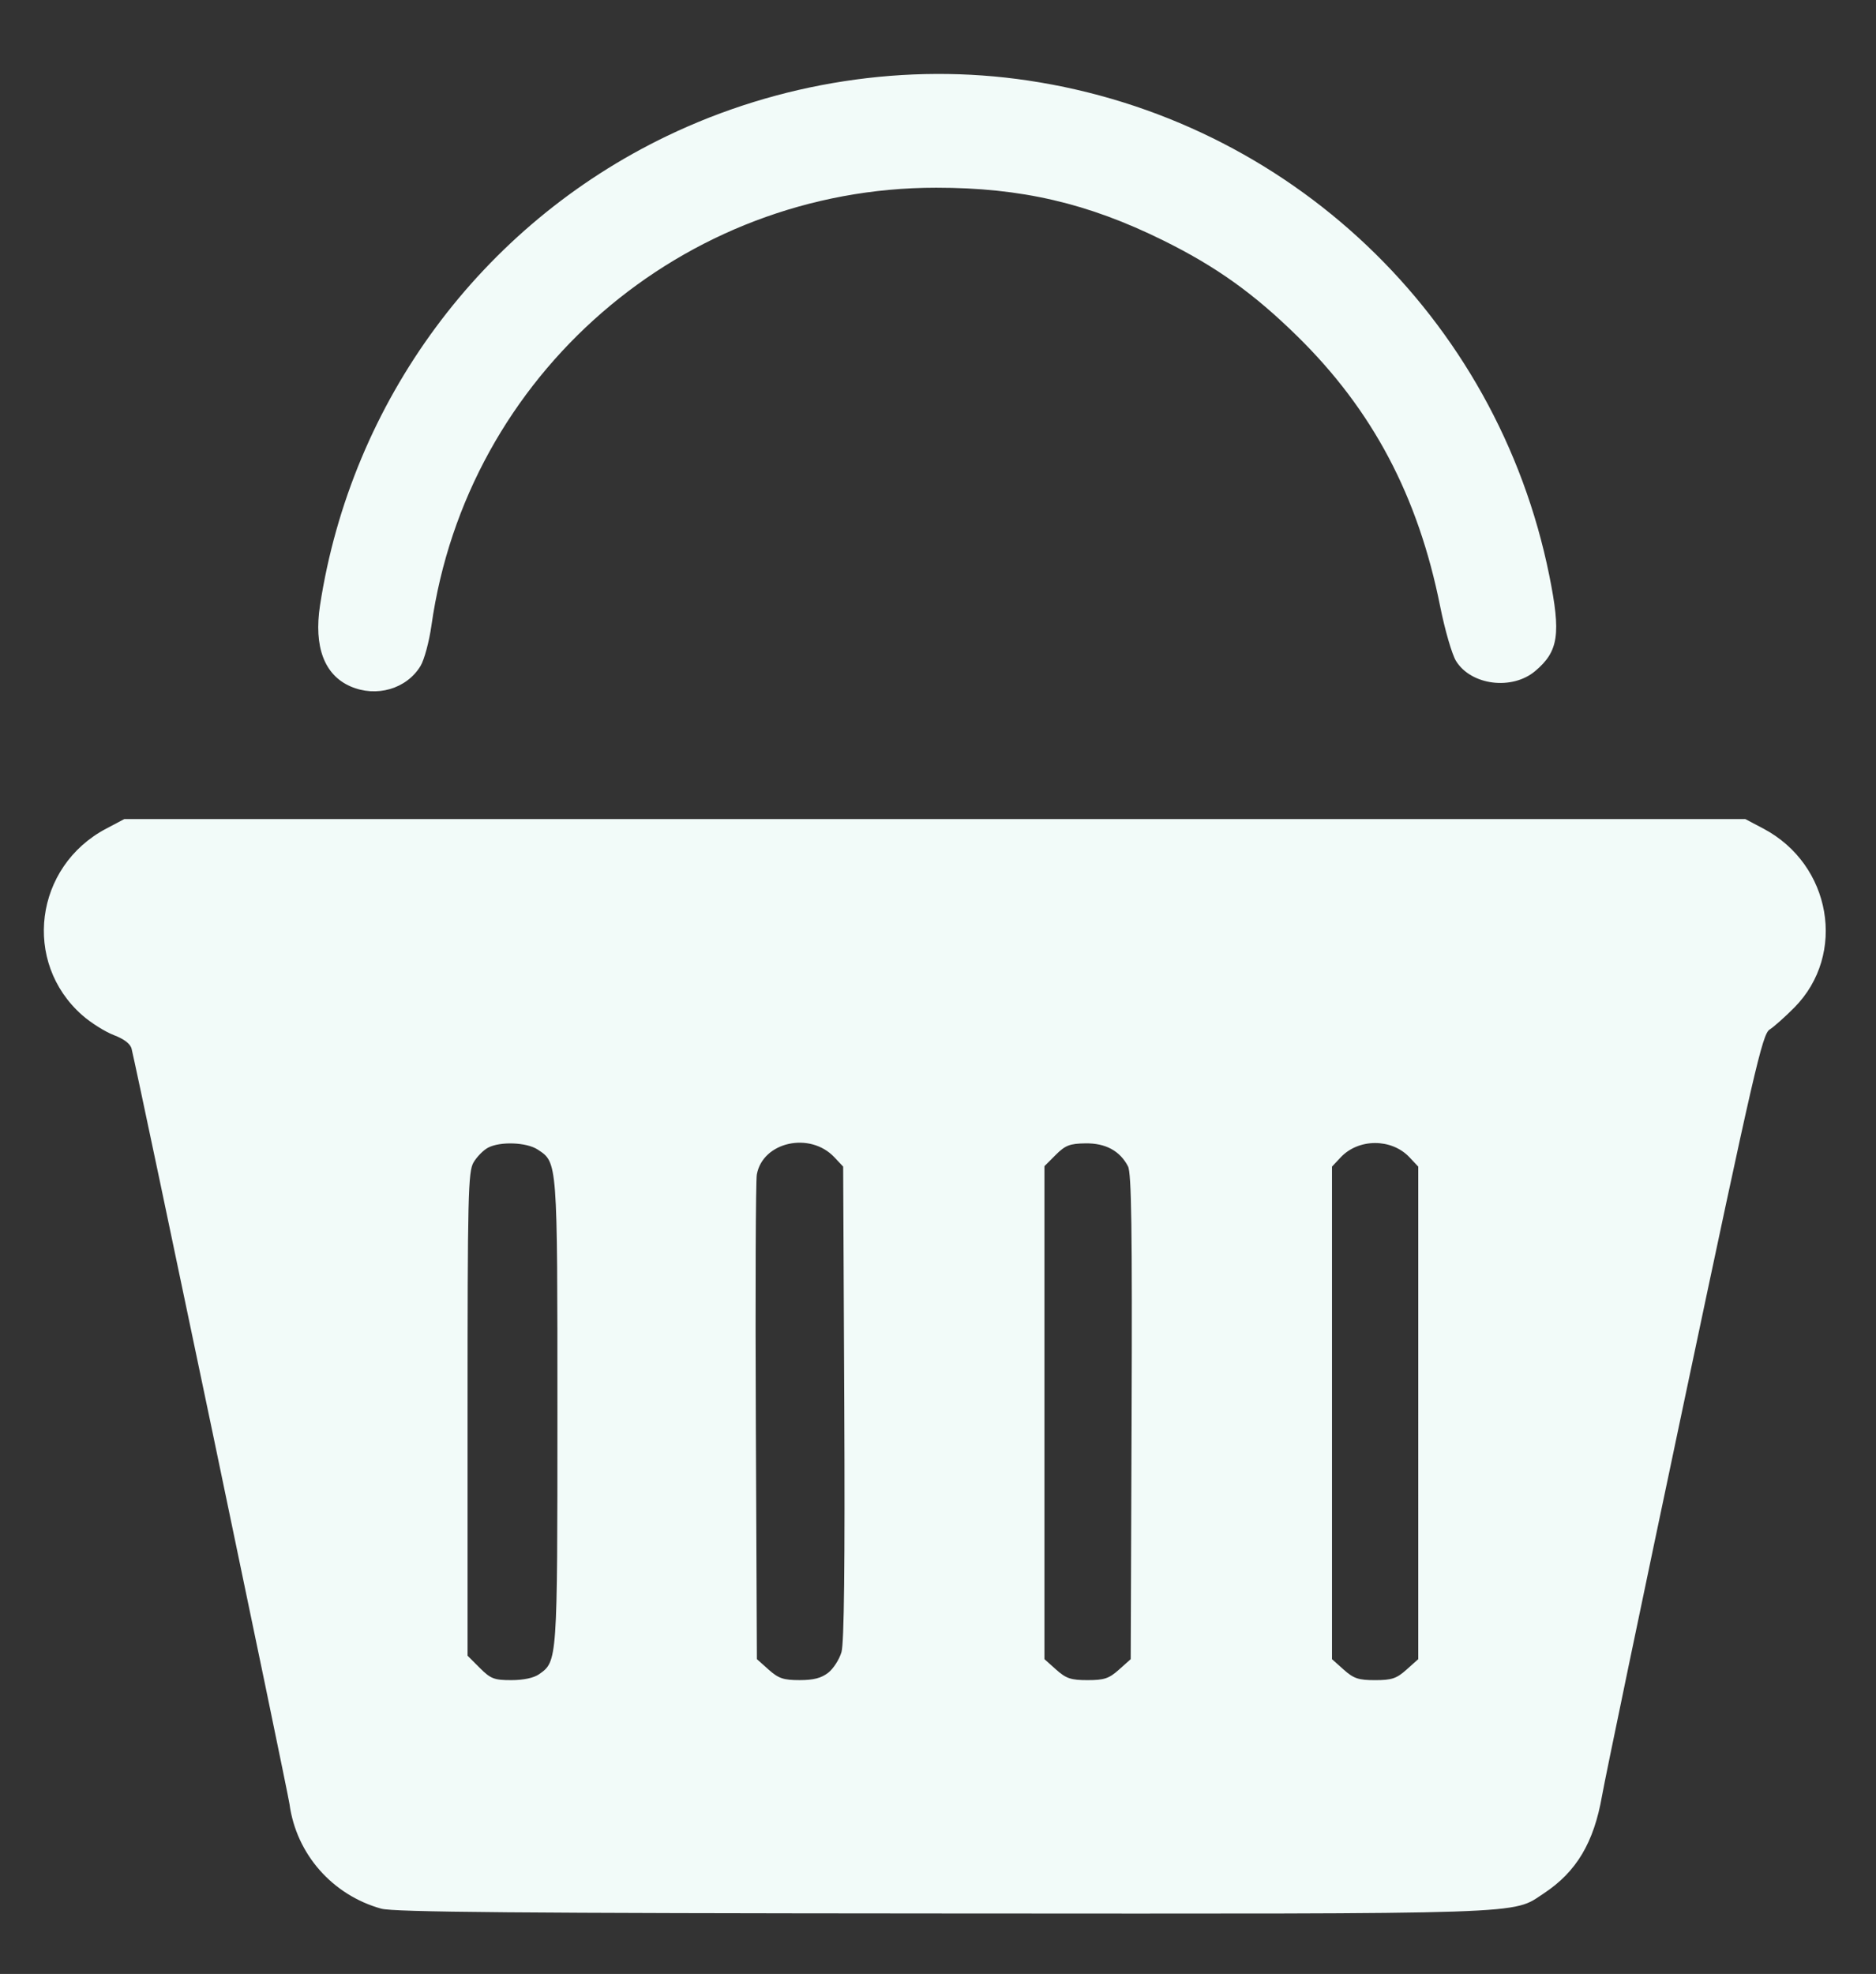 <?xml version="1.0" encoding="UTF-8" standalone="no"?>
<!-- Created with Inkscape (http://www.inkscape.org/) -->

<svg
   width="110.745mm"
   height="116.501mm"
   viewBox="0 0 110.745 116.501"
   version="1.1"
   id="svg5"
   xml:space="preserve"
   inkscape:version="1.2.1 (9c6d41e410, 2022-07-14)"
   sodipodi:docname="carrito.svg"
   xmlns:inkscape="http://www.inkscape.org/namespaces/inkscape"
   xmlns:sodipodi="http://sodipodi.sourceforge.net/DTD/sodipodi-0.dtd"
   xmlns="http://www.w3.org/2000/svg"
   xmlns:svg="http://www.w3.org/2000/svg"><rect x="0" y="0" width="110.745" height="116.501" fill="#333333" stroke="none"/><sodipodi:namedview
     id="namedview7"
     pagecolor="#ffffff"
     bordercolor="#000000"
     borderopacity="0.25"
     inkscape:showpageshadow="2"
     inkscape:pageopacity="0.0"
     inkscape:pagecheckerboard="0"
     inkscape:deskcolor="#d1d1d1"
     inkscape:document-units="mm"
     showgrid="false"
     inkscape:zoom="0.69041105"
     inkscape:cx="396.86502"
     inkscape:cy="338.92852"
     inkscape:window-width="1768"
     inkscape:window-height="929"
     inkscape:window-x="-8"
     inkscape:window-y="-8"
     inkscape:window-maximized="1"
     inkscape:current-layer="layer1" /><defs
     id="defs2" /><g
     inkscape:label="Capa 1"
     inkscape:groupmode="layer"
     id="layer1"
     transform="translate(0,2.683)"><path
       style="stroke-width:0.212;fill:#f2fbf9;"
       d="m 22.509,109.966 c -2.89,-0.802 -5.018,-3.225 -5.418,-6.169 -0.11,-0.81 -8.812,-42.426 -9.322,-44.581 -0.069,-0.29 -0.437,-0.574 -1.047,-0.807 -0.517,-0.198 -1.358,-0.726 -1.867,-1.175 -3.547,-3.122 -2.822,-8.775 1.413,-11.011 l 1.069,-0.565 H 55.185 103.031 l 1.069,0.565 c 4.013,2.118 4.929,7.424 1.823,10.56 -0.54,0.546 -1.197,1.13 -1.459,1.299 -0.431,0.278 -0.911,2.364 -5.024,21.844 -2.501,11.845 -4.691,22.362 -4.867,23.372 -0.481,2.767 -1.513,4.496 -3.44,5.766 -1.907,1.257 -0.384,1.206 -35.516,1.185 -25.008,-0.015 -32.366,-0.078 -33.109,-0.284 z m 9.311,-13.835 c 1.087,-0.762 1.086,-0.738 1.086,-15.461 0,-14.873 0.01,-14.737 -1.166,-15.508 -0.661,-0.433 -2.22,-0.489 -2.937,-0.106 -0.271,0.145 -0.653,0.534 -0.848,0.864 -0.321,0.544 -0.354,1.922 -0.354,14.857 v 14.258 l 0.721,0.721 c 0.642,0.642 0.848,0.721 1.862,0.721 0.711,0 1.327,-0.13 1.635,-0.346 z m 17.072,-0.09 c 0.305,-0.24 0.657,-0.789 0.783,-1.22 0.156,-0.536 0.208,-5.194 0.164,-14.718 l -0.065,-13.934 -0.515,-0.548 c -1.442,-1.534 -4.233,-0.916 -4.582,1.015 -0.066,0.366 -0.092,6.952 -0.058,14.634 l 0.062,13.968 0.693,0.619 c 0.583,0.52 0.874,0.619 1.828,0.619 0.824,0 1.287,-0.12 1.689,-0.436 z m 17.164,-0.183 0.693,-0.619 0.052,-14.287 c 0.041,-11.078 -0.007,-14.401 -0.212,-14.797 -0.476,-0.917 -1.326,-1.376 -2.516,-1.358 -0.924,0.014 -1.187,0.116 -1.752,0.681 l -0.665,0.665 v 14.548 14.548 l 0.693,0.619 c 0.587,0.524 0.871,0.619 1.853,0.619 0.982,0 1.267,-0.095 1.853,-0.619 z m 16.974,-7e-5 0.693,-0.619 V 80.704 66.17 l -0.517,-0.55 c -1.056,-1.124 -3.004,-1.123 -4.061,0.002 l -0.515,0.548 v 14.535 14.535 l 0.693,0.619 c 0.587,0.524 0.871,0.619 1.853,0.619 0.982,0 1.267,-0.095 1.853,-0.619 z M 20.687,37.826 c -1.543,-0.672 -2.17,-2.344 -1.795,-4.786 1.855,-12.055 9.523,-22.429 20.469,-27.691 6.645,-3.195 14.171,-4.351 21.34,-3.278 15.403,2.304 27.667,13.946 30.754,29.195 0.703,3.472 0.553,4.494 -0.83,5.657 -1.366,1.15 -3.785,0.842 -4.673,-0.596 -0.237,-0.383 -0.657,-1.83 -0.934,-3.214 -1.301,-6.511 -3.984,-11.585 -8.438,-15.956 -2.571,-2.523 -4.8,-4.114 -7.923,-5.656 -4.447,-2.196 -8.372,-3.106 -13.394,-3.106 -14.971,0 -27.701,11.041 -29.794,25.84 -0.135,0.951 -0.425,2.026 -0.646,2.389 -0.823,1.354 -2.602,1.871 -4.136,1.203 z"
       id="path1057" /></g></svg>
